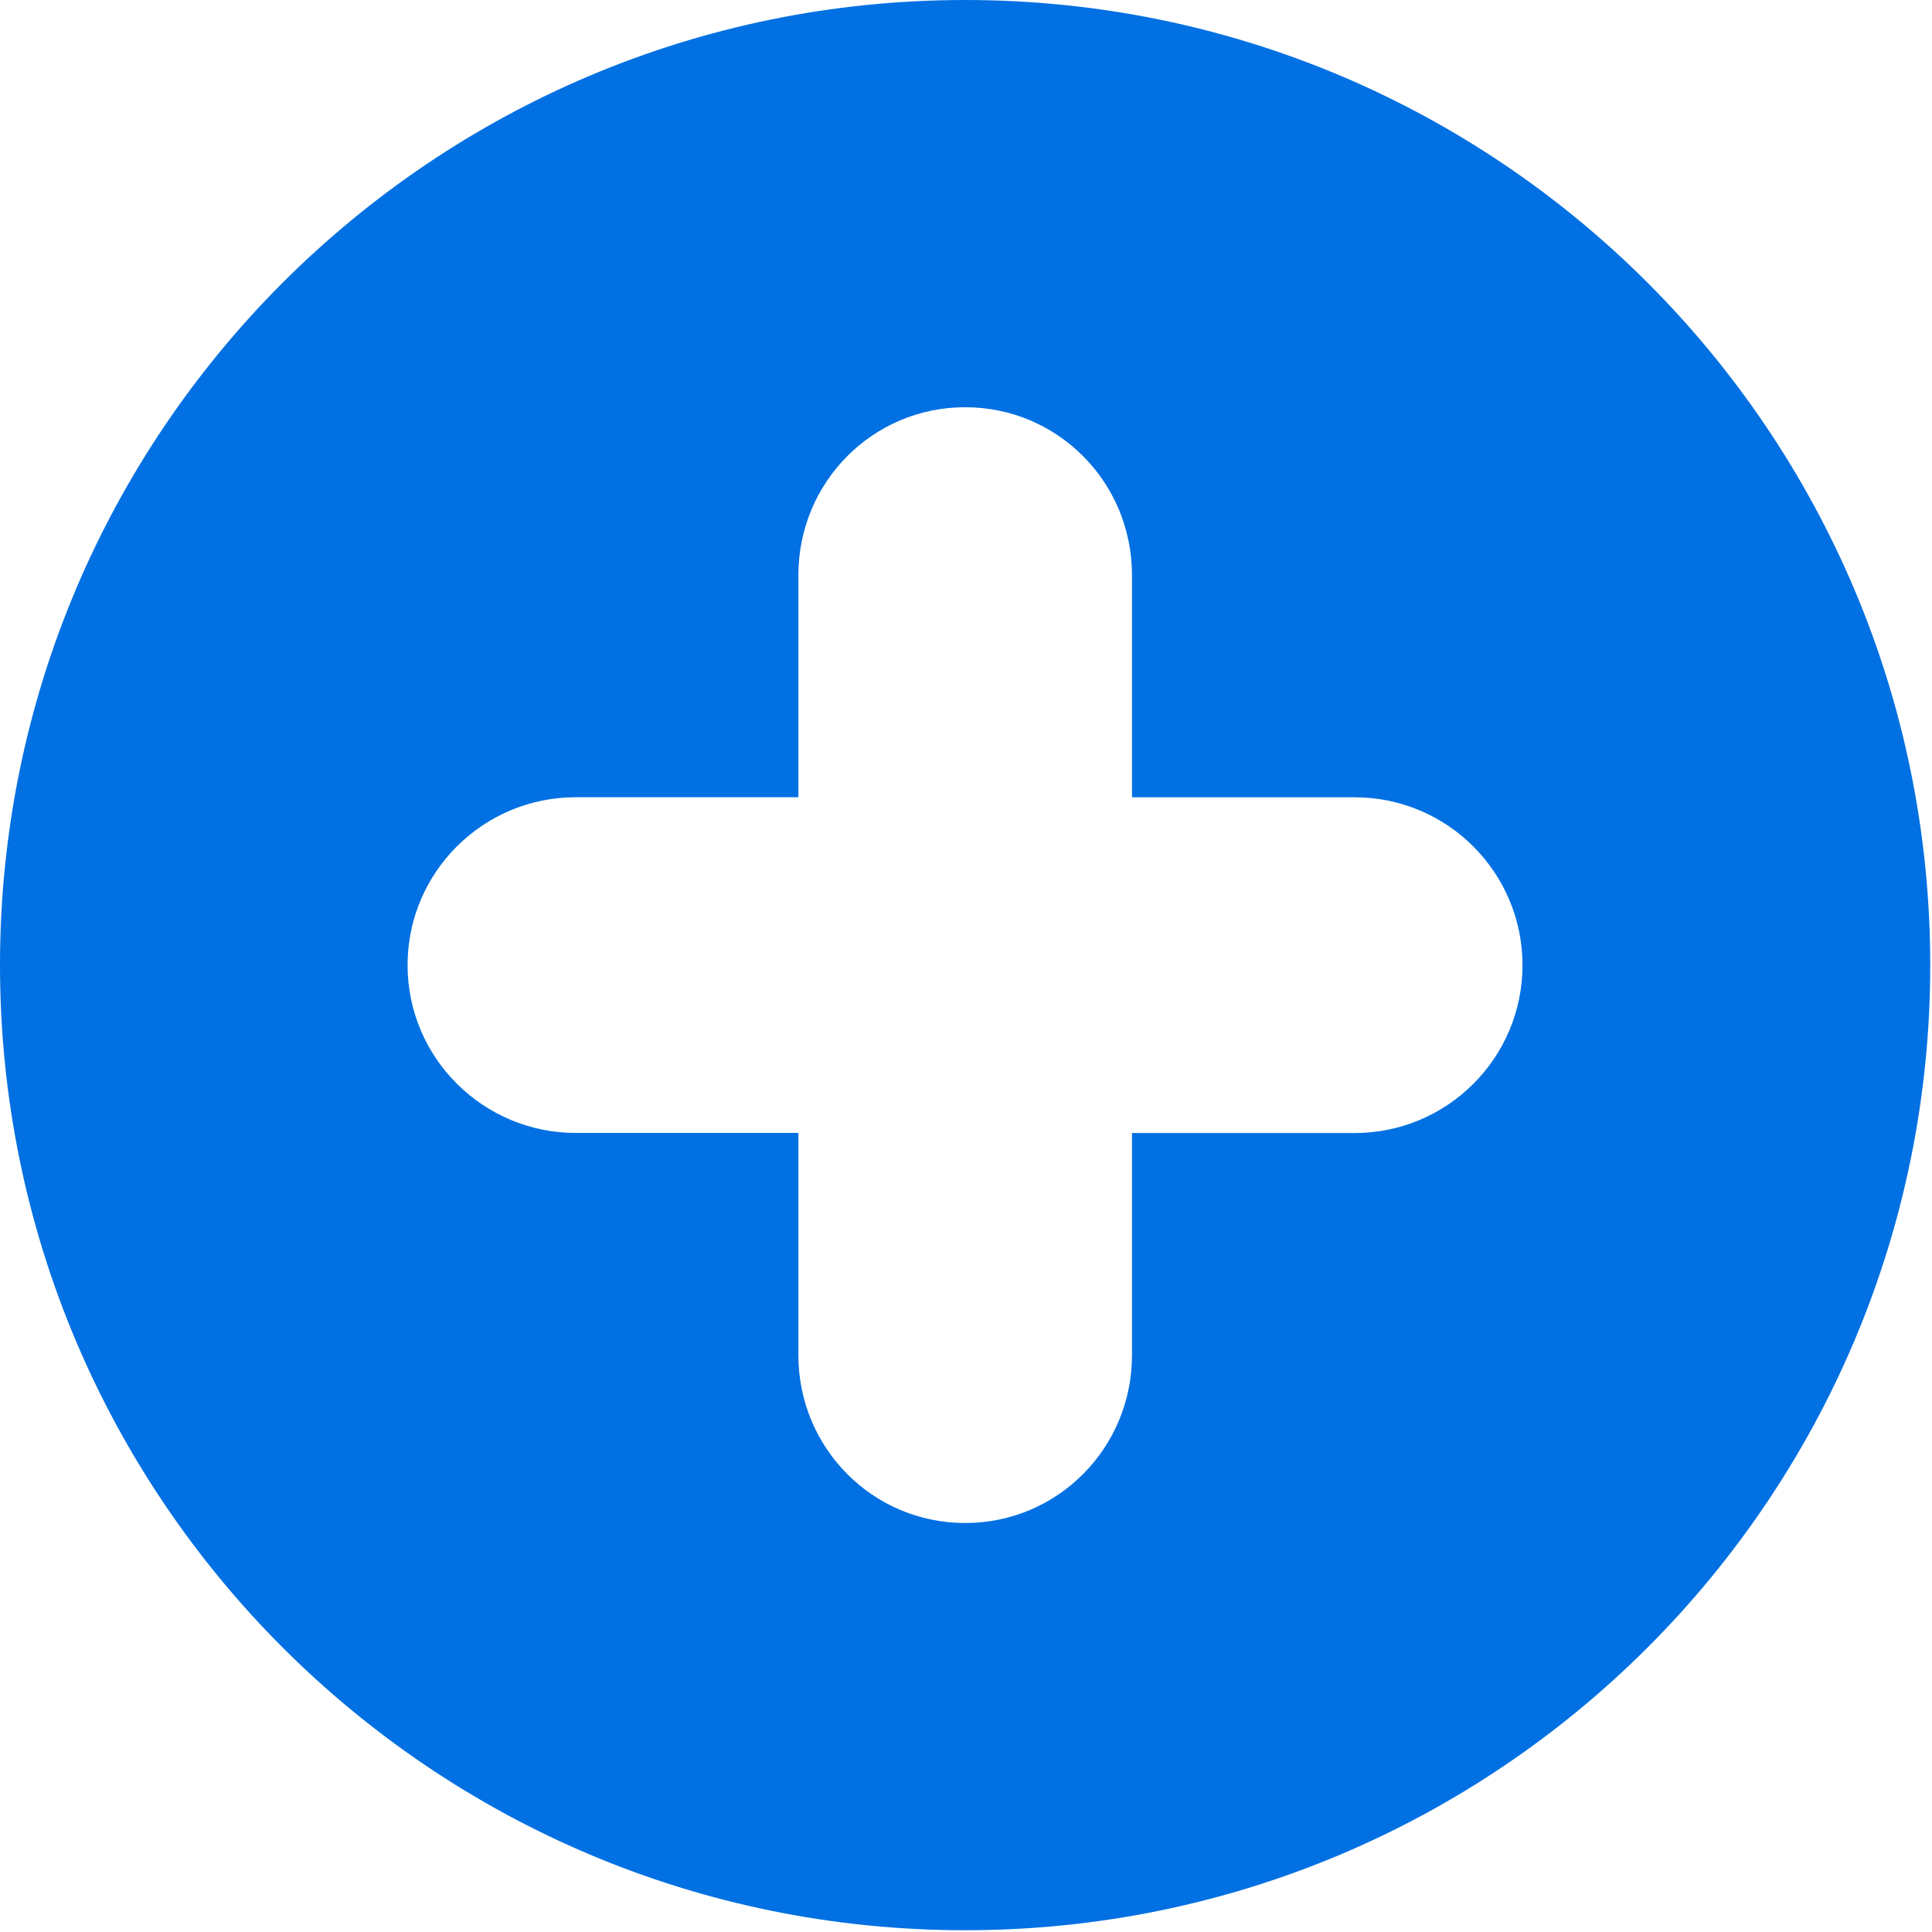 <?xml version="1.0" encoding="UTF-8"?>
<svg width="46px" height="46px" viewBox="0 0 46 46" version="1.1" xmlns="http://www.w3.org/2000/svg" xmlns:xlink="http://www.w3.org/1999/xlink">
    <!-- Generator: Sketch 60.1 (88133) - https://sketch.com -->
    <title>add__icon copy</title>
    <desc>Created with Sketch.</desc>
    <g id="Page-1" stroke="none" stroke-width="1" fill="none" fill-rule="evenodd">
        <g id="Artboard" transform="translate(-18, -162)" fill="#0070E2" fill-rule="nonzero">
            <g id="add__icon-copy" transform="translate(18, 162)">
                <path d="M22.979,0 C10.288,0 0,10.289 0,22.979 C0,35.669 10.288,45.958 22.979,45.958 C35.669,45.958 45.958,35.669 45.958,22.979 C45.958,10.289 35.67,0 22.979,0 Z M32.253,26.977 L26.952,26.977 L26.952,32.266 C26.952,34.473 25.187,36.262 22.98,36.262 C20.774,36.262 19.009,34.473 19.009,32.266 L19.009,26.975 L13.71,26.975 C11.503,26.975 9.704,25.186 9.704,22.978 C9.704,20.771 11.5,18.982 13.707,18.982 L19.009,18.982 L19.009,13.693 C19.009,11.485 20.774,9.696 22.98,9.696 C25.188,9.696 26.952,11.485 26.952,13.693 L26.952,18.983 L32.253,18.983 C34.46,18.983 36.25,20.773 36.25,22.98 C36.25,25.188 34.46,26.977 32.253,26.977 Z" id="Shape"></path>
            </g>
        </g>
    </g>
</svg>